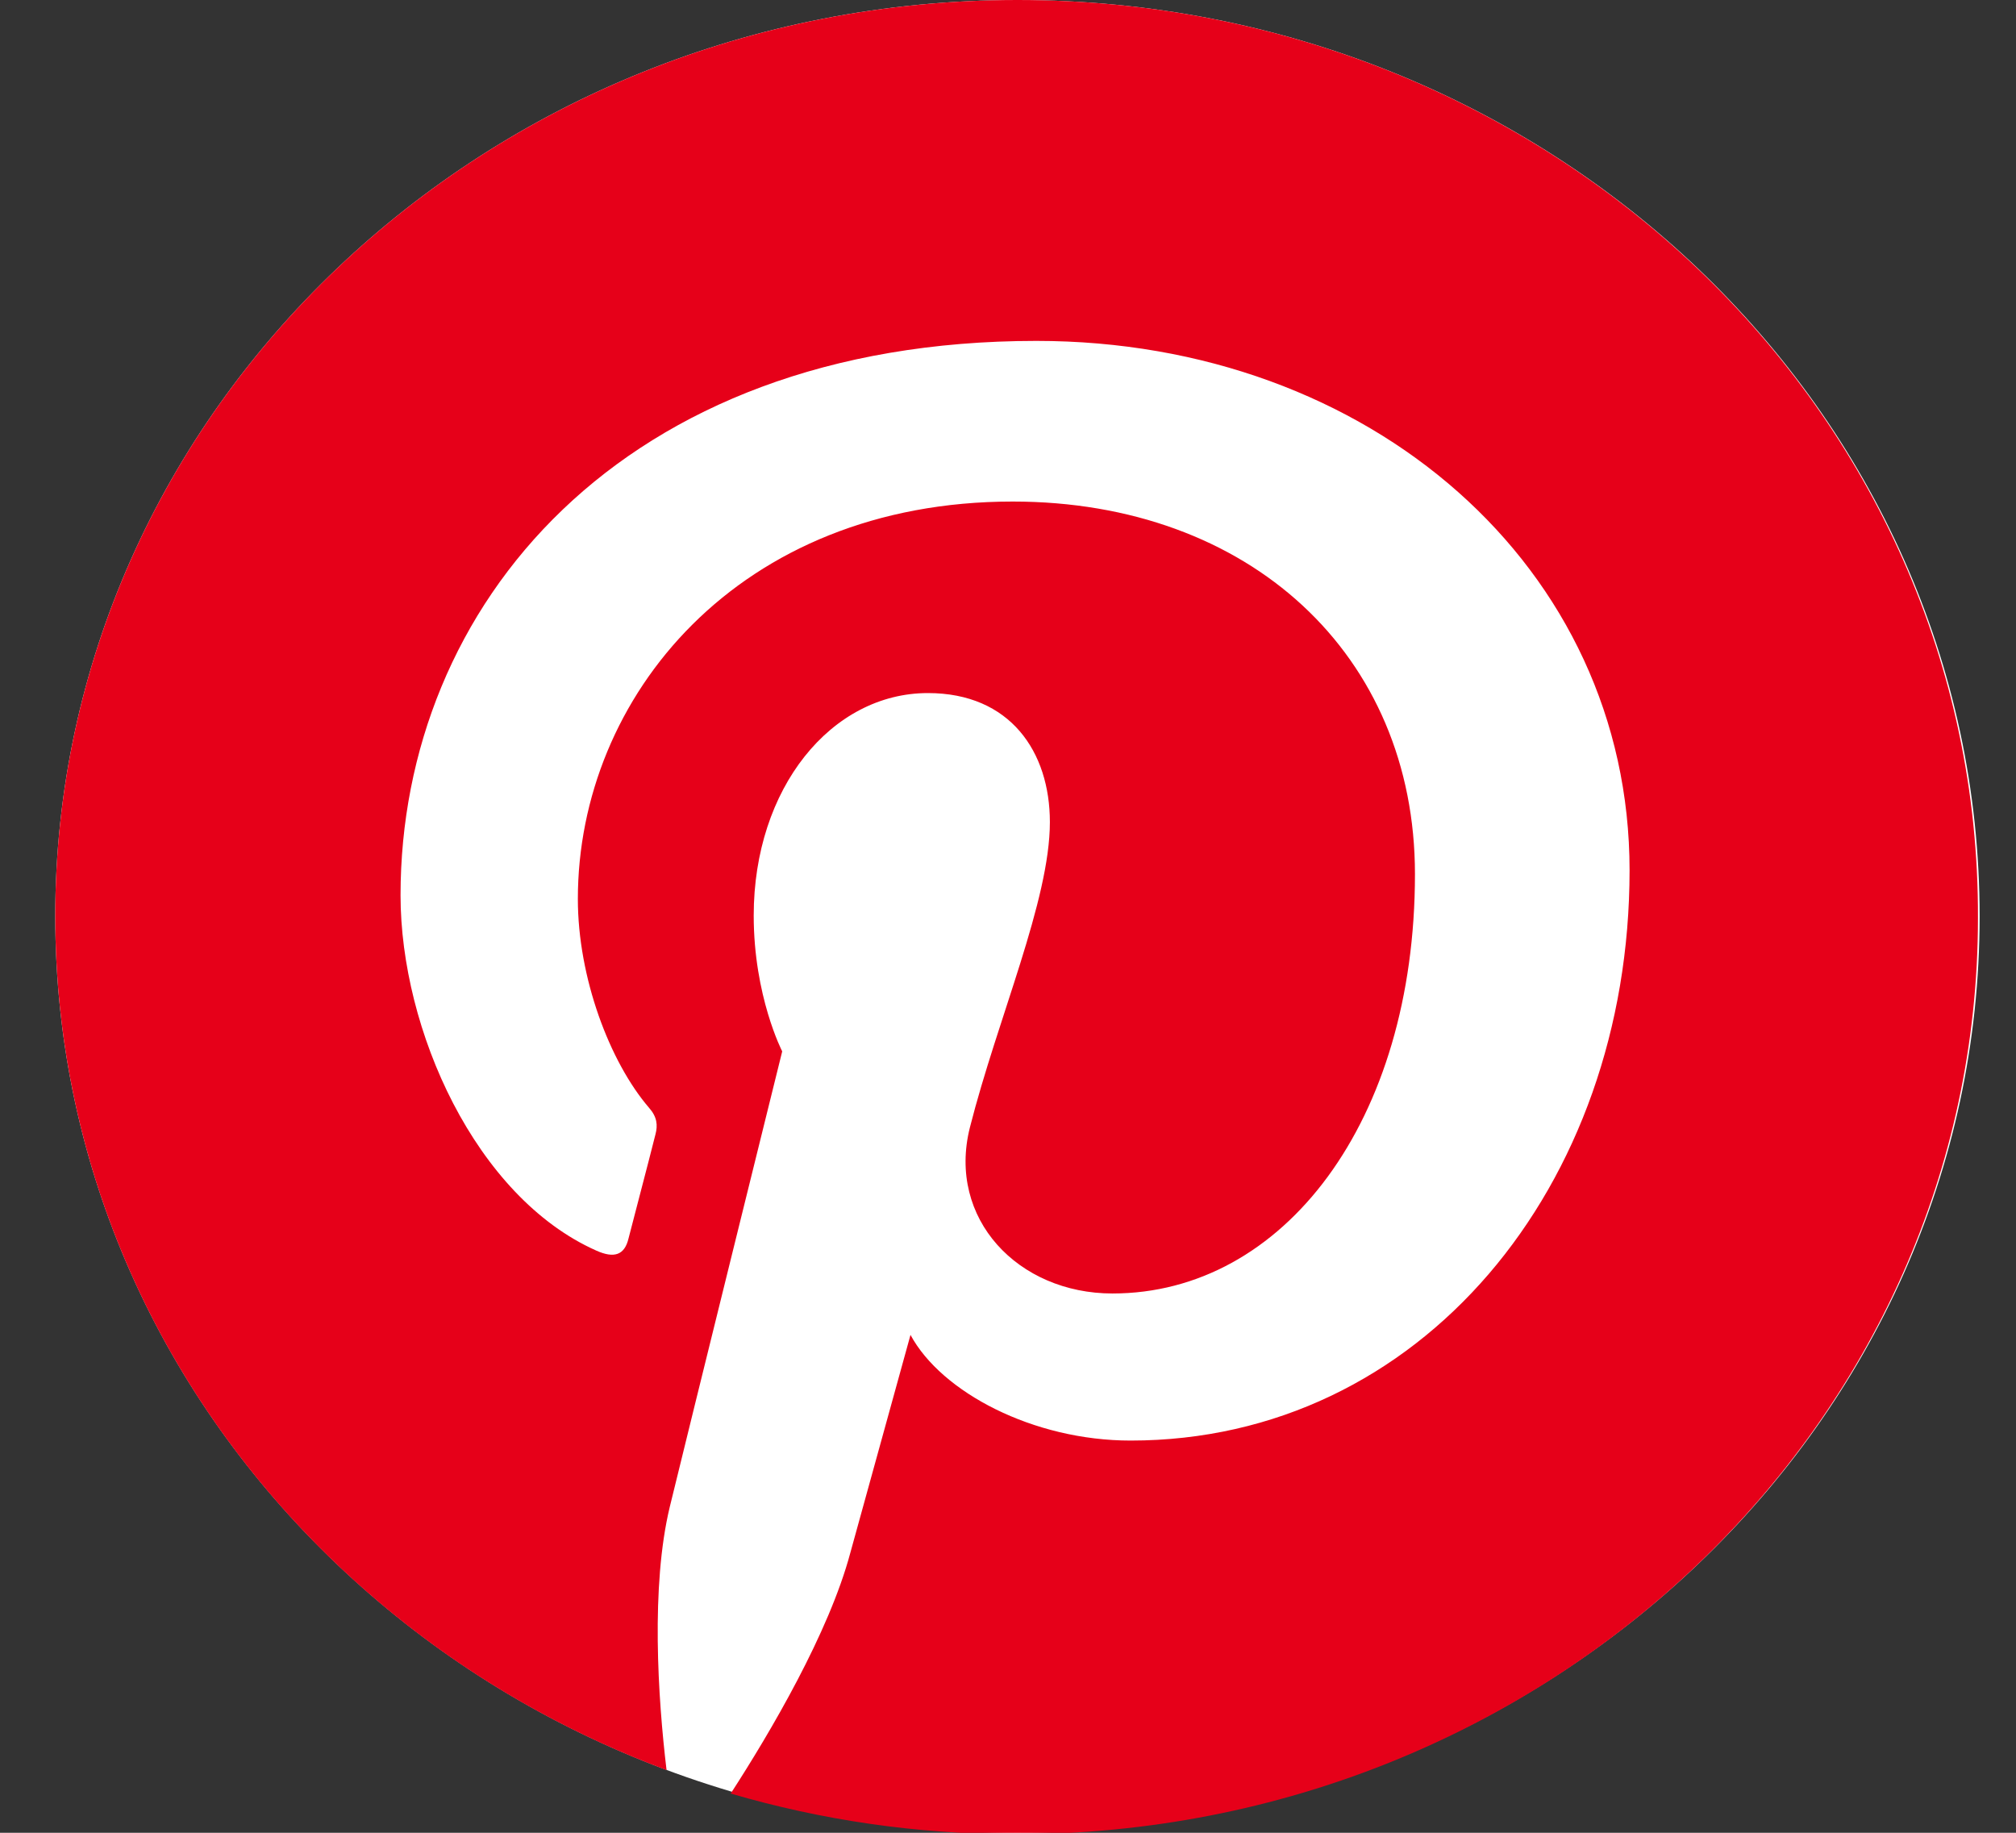 <svg width="22" height="20" viewBox="0 0 22 20" fill="none" xmlns="http://www.w3.org/2000/svg">
<rect x="0" y="0" width="22" height="20" fill="#333333" stroke="none"/>
<g clip-path="url(#clip0)">
<path d="M11.103 20C16.902 20 21.603 15.522 21.603 10C21.603 4.477 16.902 -0 11.103 -0C5.304 -0 0.603 4.477 0.603 10C0.603 15.522 5.304 20 11.103 20Z" fill="white"/>
<path d="M11.103 -0C5.304 -0 0.603 4.477 0.603 10C0.603 14.238 3.368 17.86 7.274 19.316C7.179 18.526 7.101 17.308 7.309 16.444C7.499 15.662 8.536 11.473 8.536 11.473C8.536 11.473 8.225 10.872 8.225 9.991C8.225 8.6 9.072 7.563 10.126 7.563C11.025 7.563 11.457 8.205 11.457 8.971C11.457 9.827 10.887 11.111 10.584 12.304C10.334 13.3 11.111 14.115 12.14 14.115C14.006 14.115 15.441 12.238 15.441 9.539C15.441 7.144 13.635 5.473 11.051 5.473C8.061 5.473 6.306 7.604 6.306 9.81C6.306 10.666 6.652 11.588 7.084 12.09C7.171 12.189 7.179 12.279 7.153 12.378C7.075 12.691 6.894 13.374 6.859 13.514C6.816 13.695 6.704 13.736 6.505 13.646C5.192 13.061 4.371 11.242 4.371 9.769C4.371 6.617 6.773 3.72 11.31 3.72C14.948 3.72 17.783 6.189 17.783 9.497C17.783 12.946 15.501 15.72 12.338 15.72C11.275 15.72 10.273 15.193 9.936 14.567C9.936 14.567 9.409 16.477 9.279 16.946C9.046 17.818 8.406 18.905 7.974 19.572C8.959 19.86 9.996 20.016 11.085 20.016C16.884 20.016 21.585 15.539 21.585 10.016C21.603 4.477 16.901 -0 11.103 -0Z" fill="#E60019"/>
</g>
<defs>
<clipPath id="clip0">
<rect width="21" height="20" fill="white" transform="translate(0.603 -0)"/>
</clipPath>
</defs>
</svg>
